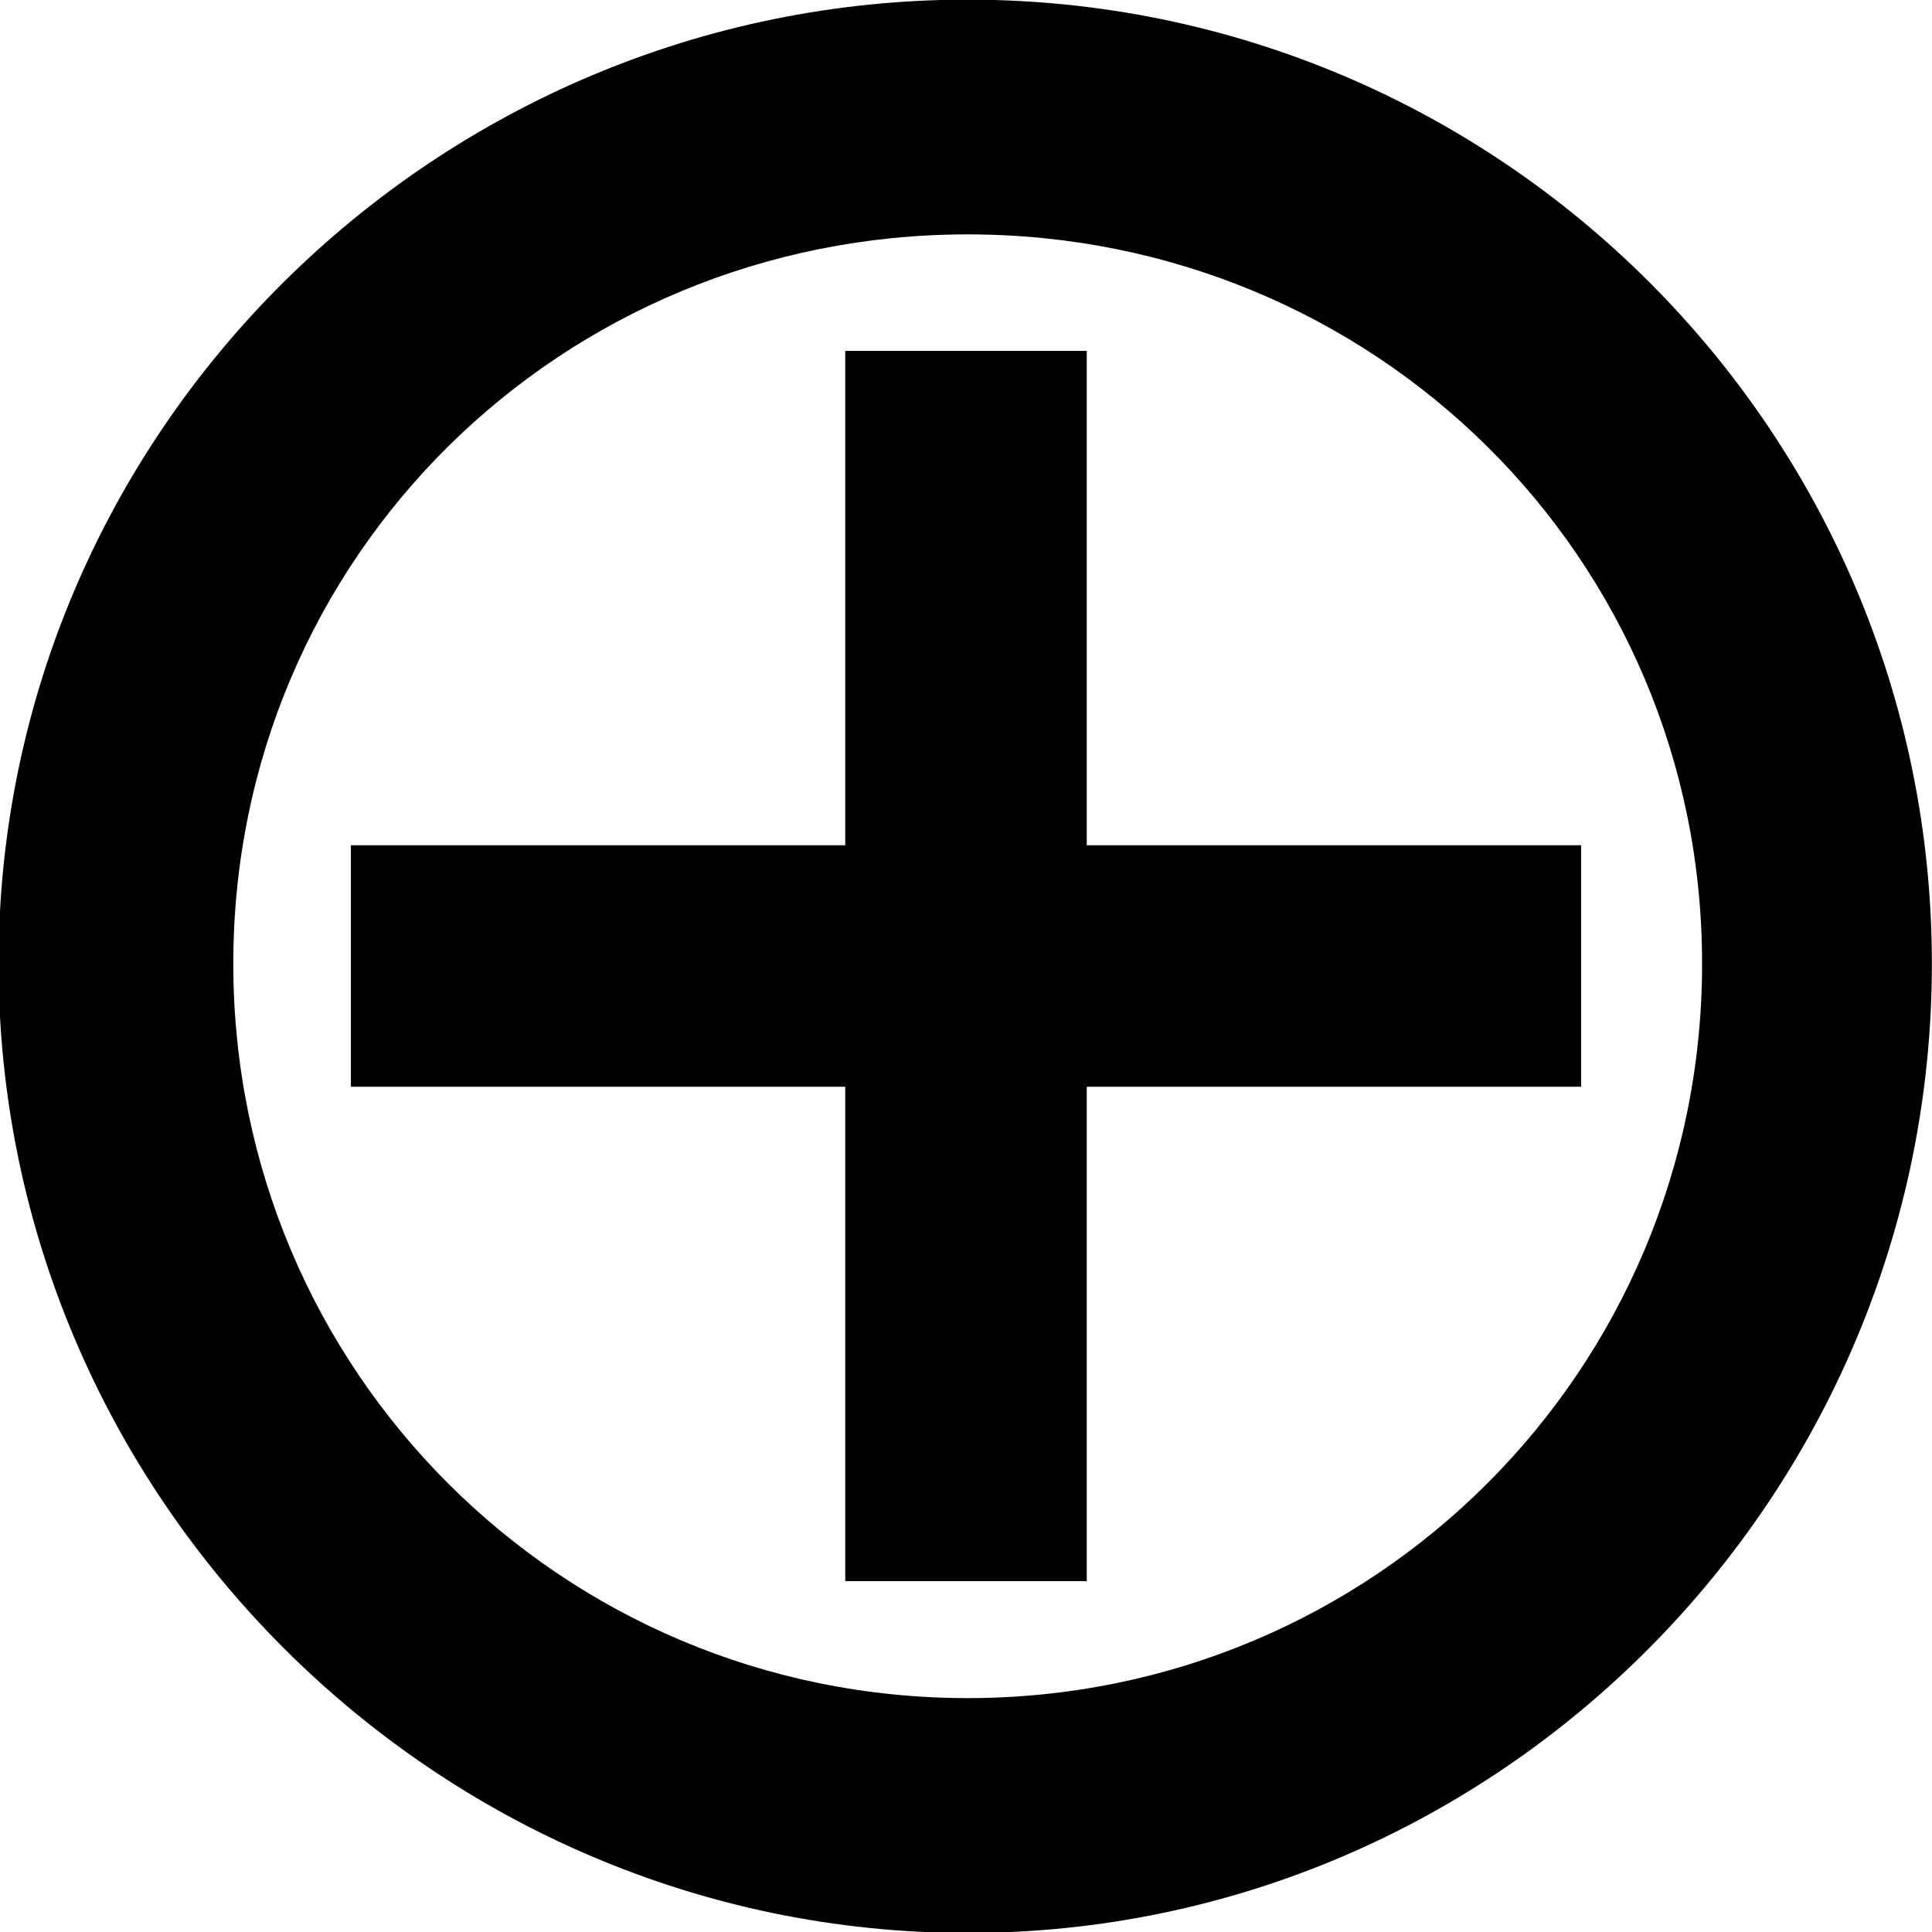 <?xml version="1.0" encoding="UTF-8" standalone="no"?>
<!-- Created with Inkscape (http://www.inkscape.org/) -->

<svg
   xmlns:dc="http://purl.org/dc/elements/1.1/"
   xmlns:cc="http://creativecommons.org/ns#"
   xmlns:rdf="http://www.w3.org/1999/02/22-rdf-syntax-ns#"
   xmlns:svg="http://www.w3.org/2000/svg"
   xmlns="http://www.w3.org/2000/svg"
   xmlns:sodipodi="http://sodipodi.sourceforge.net/DTD/sodipodi-0.dtd"
   xmlns:inkscape="http://www.inkscape.org/namespaces/inkscape"
   width="16px"
   height="16px"
   id="svg2985"
   version="1.1"
   inkscape:version="0.48.4 r9939"
   sodipodi:docname="open-close-inkscape.svg">
  <defs
     id="defs2987" />
  <sodipodi:namedview
     id="base"
     pagecolor="#ffffff"
     bordercolor="#00ffff"
     borderopacity="0.392"
     inkscape:pageopacity="0.0"
     inkscape:pageshadow="2"
     inkscape:zoom="22.197802"
     inkscape:cx="16.829703"
     inkscape:cy="7.3242574"
     inkscape:current-layer="layer1"
     showgrid="true"
     inkscape:grid-bbox="true"
     inkscape:document-units="px"
     inkscape:window-width="1680"
     inkscape:window-height="1050"
     inkscape:window-x="1680"
     inkscape:window-y="0"
     inkscape:window-maximized="0"
     inkscape:showpageshadow="false"
     borderlayer="false"
     showborder="true" />
  <g
     id="layer1"
     inkscape:label="Layer 1"
     inkscape:groupmode="layer">
    <path
       style="font-size:medium;font-style:normal;font-variant:normal;font-weight:normal;font-stretch:normal;text-indent:0;text-align:start;text-decoration:none;line-height:normal;letter-spacing:normal;word-spacing:normal;text-transform:none;direction:ltr;block-progression:tb;writing-mode:lr-tb;text-anchor:start;baseline-shift:baseline;color:#000000;fill:#000000;fill-opacity:1;stroke:none;stroke-width:1.454;marker:none;visibility:visible;display:inline;overflow:visible;enable-background:accumulate;font-family:Sans;-inkscape-font-specification:Sans"
       d="m 8.014,-0.003 c -4.407,0 -8.026,3.578 -8.026,7.985 0,4.407 3.619,8.026 8.026,8.026 4.407,0 7.985,-3.619 7.985,-8.026 0,-4.407 -3.578,-7.985 -7.985,-7.985 z m 0,1.944 c 3.367,0 6.082,2.674 6.082,6.04 0,3.367 -2.715,6.082 -6.082,6.082 -3.367,0 -6.082,-2.715 -6.082,-6.082 0,-3.367 2.715,-6.04 6.082,-6.04 z"
       id="path3775"
       inkscape:connector-curvature="0" />
    <path
       style="font-size:medium;font-style:normal;font-variant:normal;font-weight:normal;font-stretch:normal;text-indent:0;text-align:start;text-decoration:none;line-height:normal;letter-spacing:normal;word-spacing:normal;text-transform:none;direction:ltr;block-progression:tb;writing-mode:lr-tb;text-anchor:start;baseline-shift:baseline;color:#000000;fill:#000000;fill-opacity:1;stroke:none;stroke-width:2;marker:none;visibility:visible;display:inline;overflow:visible;enable-background:accumulate;font-family:Sans;-inkscape-font-specification:Sans"
       d="M 7 2.906 L 7 3.906 L 7 7 L 3.906 7 L 2.906 7 L 2.906 9 L 3.906 9 L 7 9 L 7 12.094 L 7 13.094 L 9 13.094 L 9 12.094 L 9 9 L 12.094 9 L 13.094 9 L 13.094 7 L 12.094 7 L 9 7 L 9 3.906 L 9 2.906 L 7 2.906 z "
       id="path3780" />
  </g>
</svg>
